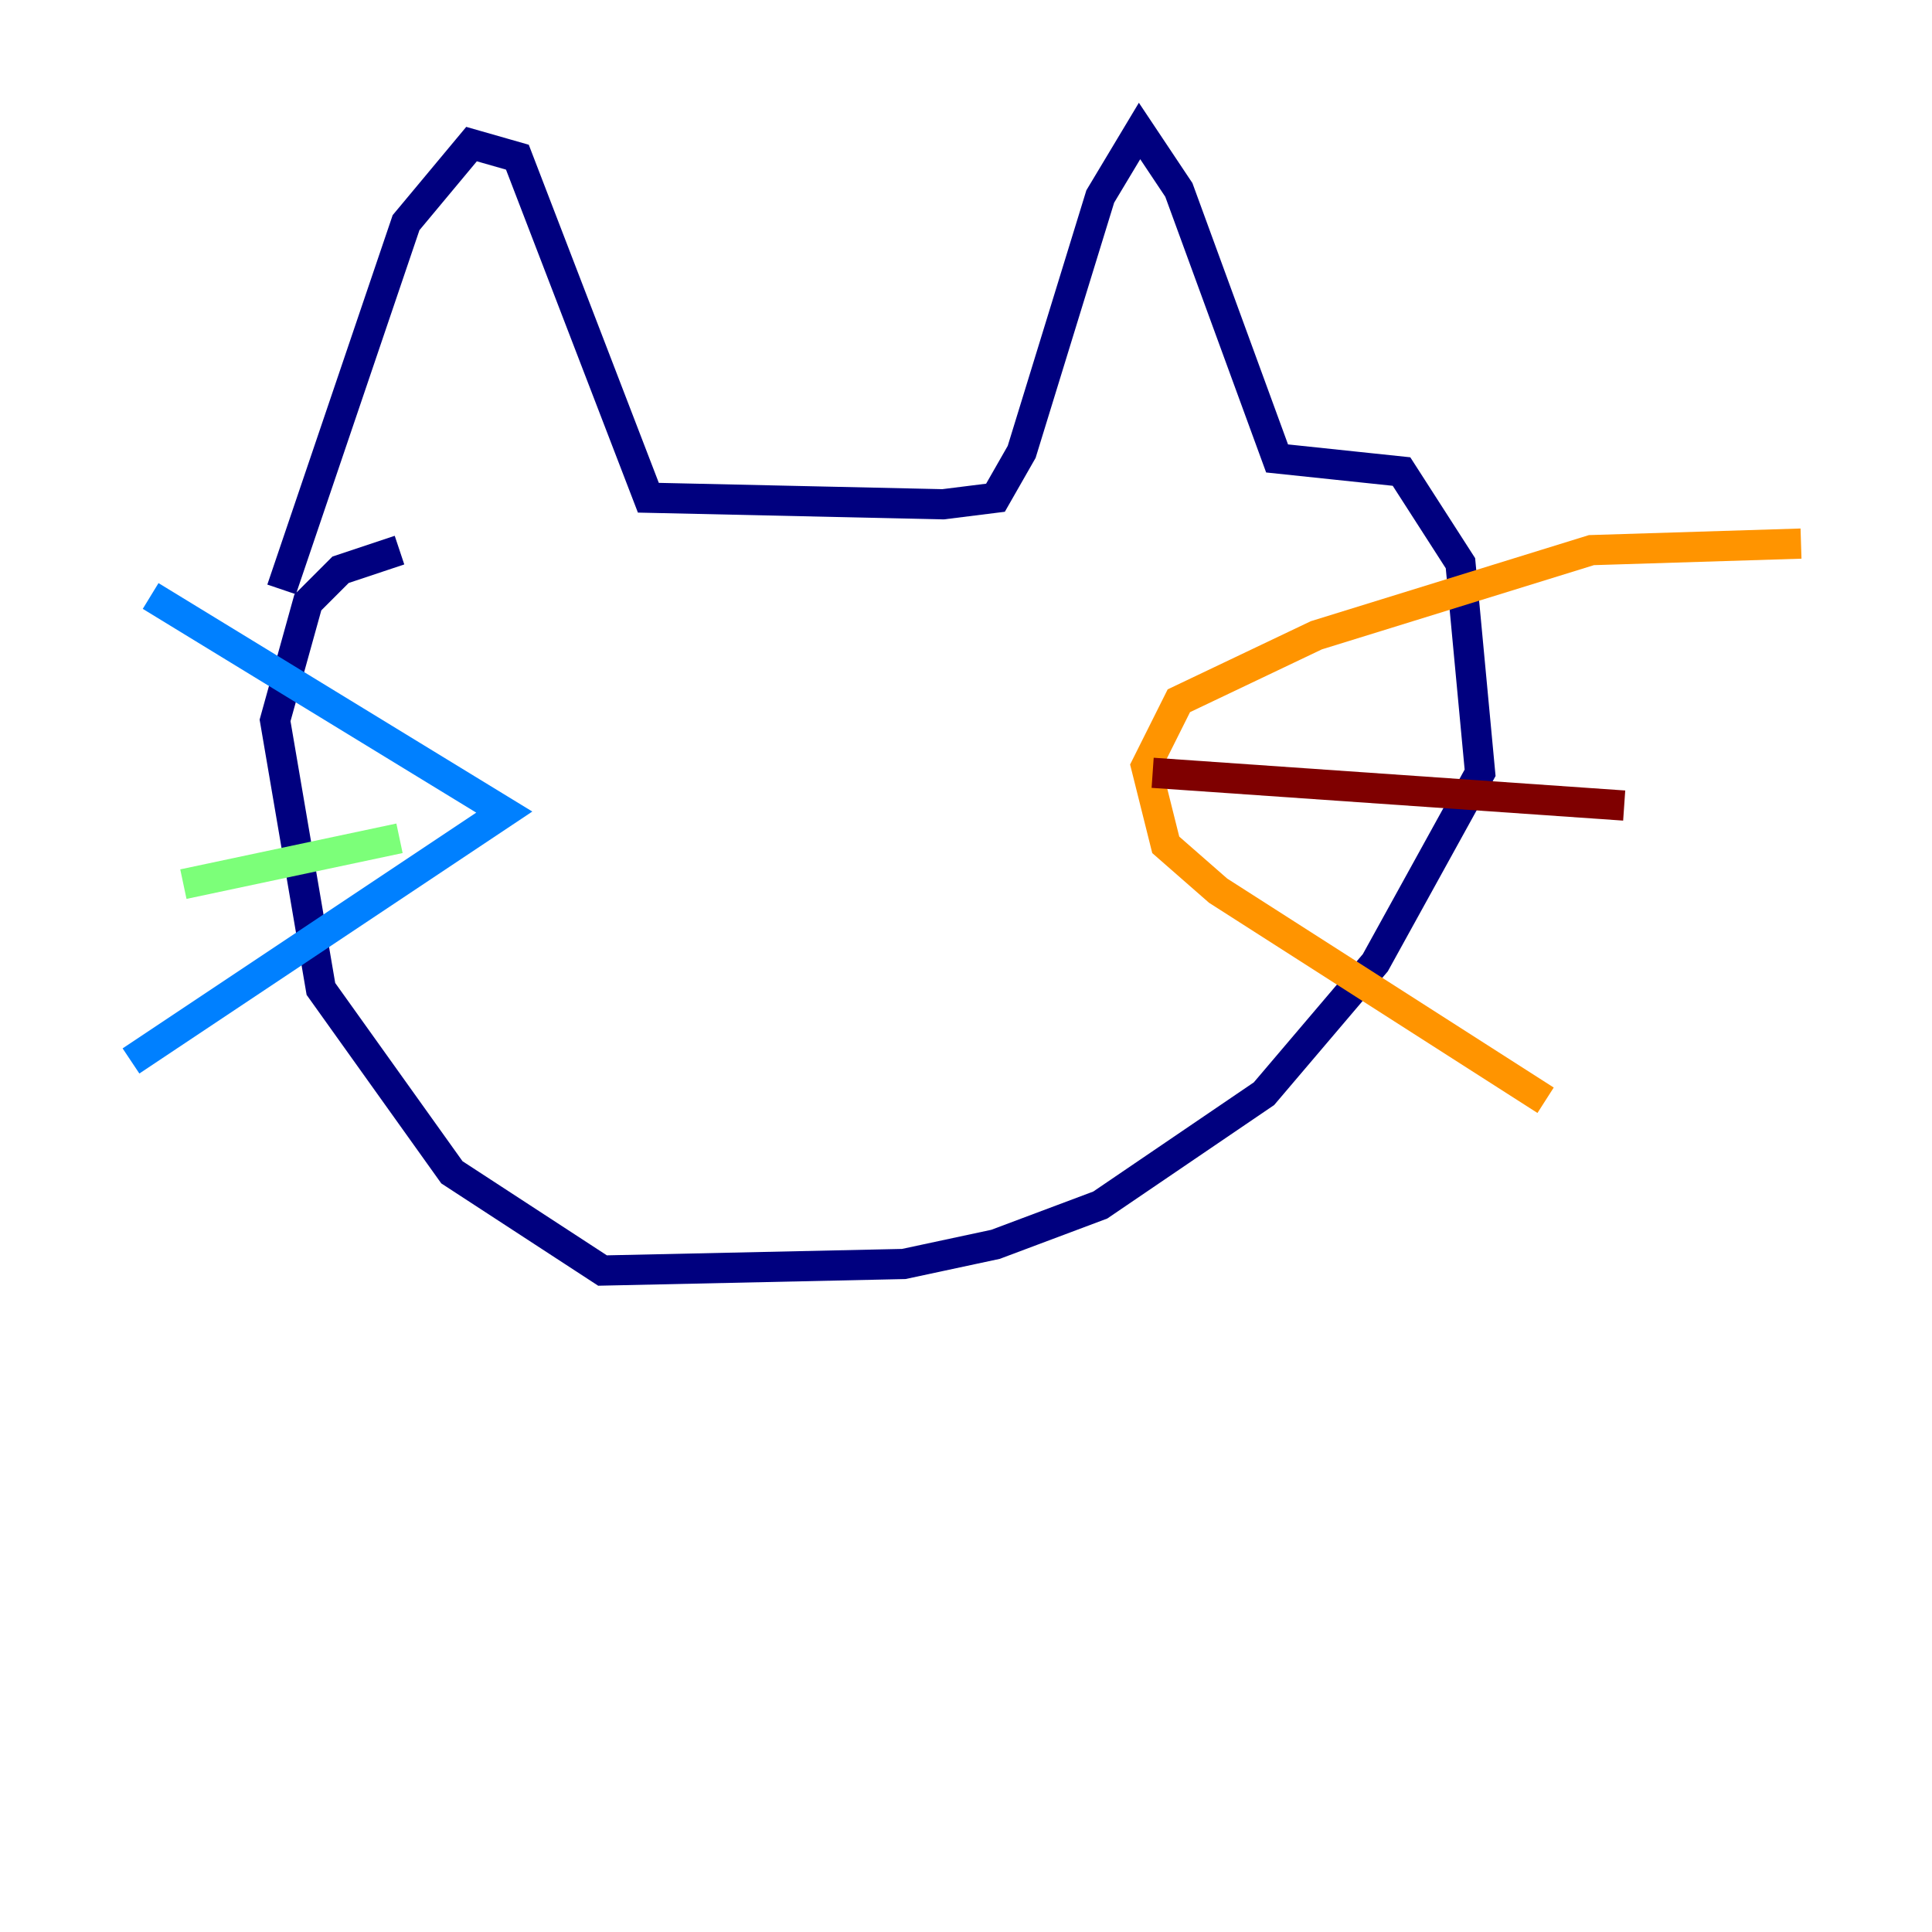 <?xml version="1.0" encoding="utf-8" ?>
<svg baseProfile="tiny" height="128" version="1.2" viewBox="0,0,128,128" width="128" xmlns="http://www.w3.org/2000/svg" xmlns:ev="http://www.w3.org/2001/xml-events" xmlns:xlink="http://www.w3.org/1999/xlink"><defs /><polyline fill="none" points="18.658,39.051 26.902,14.752 31.241,9.546 34.278,10.414 42.956,32.976 62.481,33.41 65.953,32.976 67.688,29.939 72.895,13.017 75.498,8.678 78.102,12.583 84.61,30.373 92.854,31.241 96.759,37.315 98.061,51.2 91.119,63.783 83.742,72.461 72.895,79.837 65.953,82.441 59.878,83.742 39.919,84.176 29.939,77.668 21.261,65.519 18.224,47.729 20.393,39.919 22.563,37.749 26.468,36.447" stroke="#00007f" stroke-width="2" /><polyline fill="none" points="9.98,39.485 33.41,53.803 8.678,70.291" stroke="#0080ff" stroke-width="2" /><polyline fill="none" points="26.468,55.539 12.149,58.576" stroke="#7cff79" stroke-width="2" /><polyline fill="none" points="119.322,36.014 105.437,36.447 87.214,42.088 78.102,46.427 75.932,50.766 77.234,55.973 80.705,59.01 102.4,72.895" stroke="#ff9400" stroke-width="2" /><polyline fill="none" points="76.366,51.2 107.607,53.37" stroke="#7f0000" stroke-width="2" /></svg>